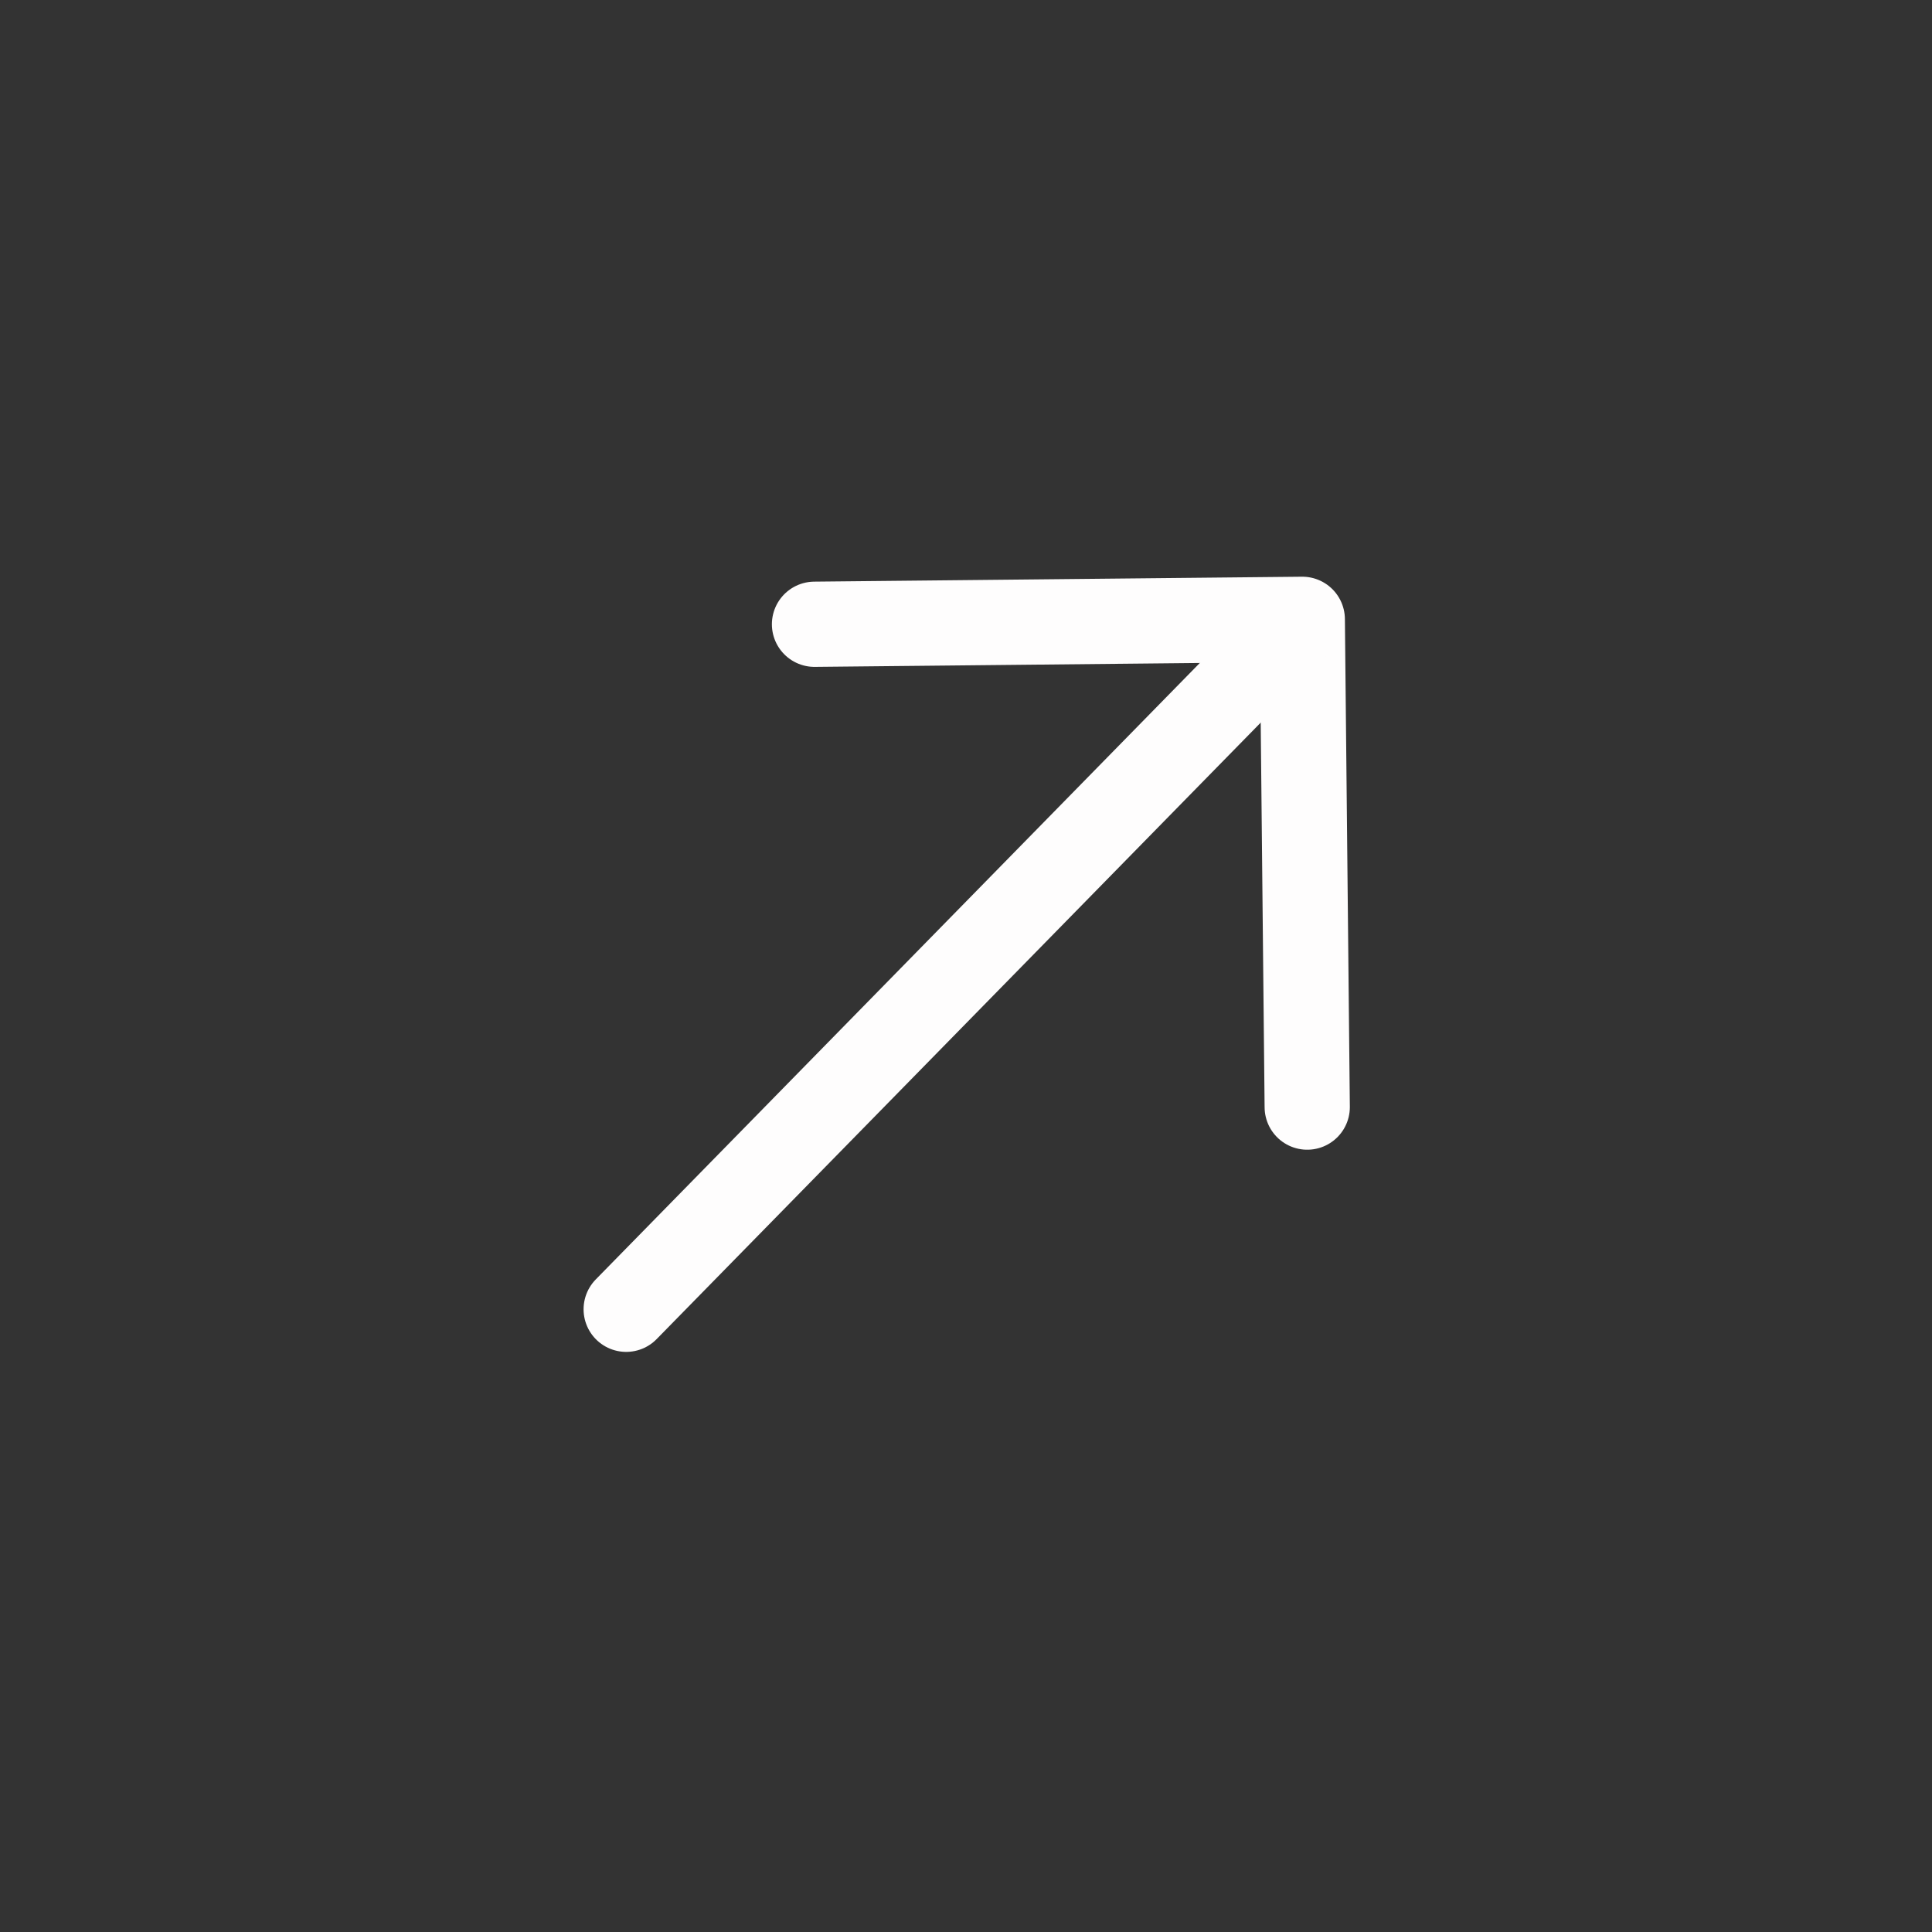 <svg width="34" height="34" viewBox="0 0 34 34" fill="none" xmlns="http://www.w3.org/2000/svg">
<rect x="0" y="0" width="34" height="34" fill="#333333" stroke="none"/>
<path d="M23.005 19.483L22.918 10.899L14.334 10.986" stroke="#FEFDFD" stroke-width="1.5" stroke-miterlimit="10" stroke-linecap="round" stroke-linejoin="round"/>
<path d="M11.02 23.041L22.799 11.02" stroke="#FEFDFD" stroke-width="1.5" stroke-miterlimit="10" stroke-linecap="round" stroke-linejoin="round"/>
</svg>
